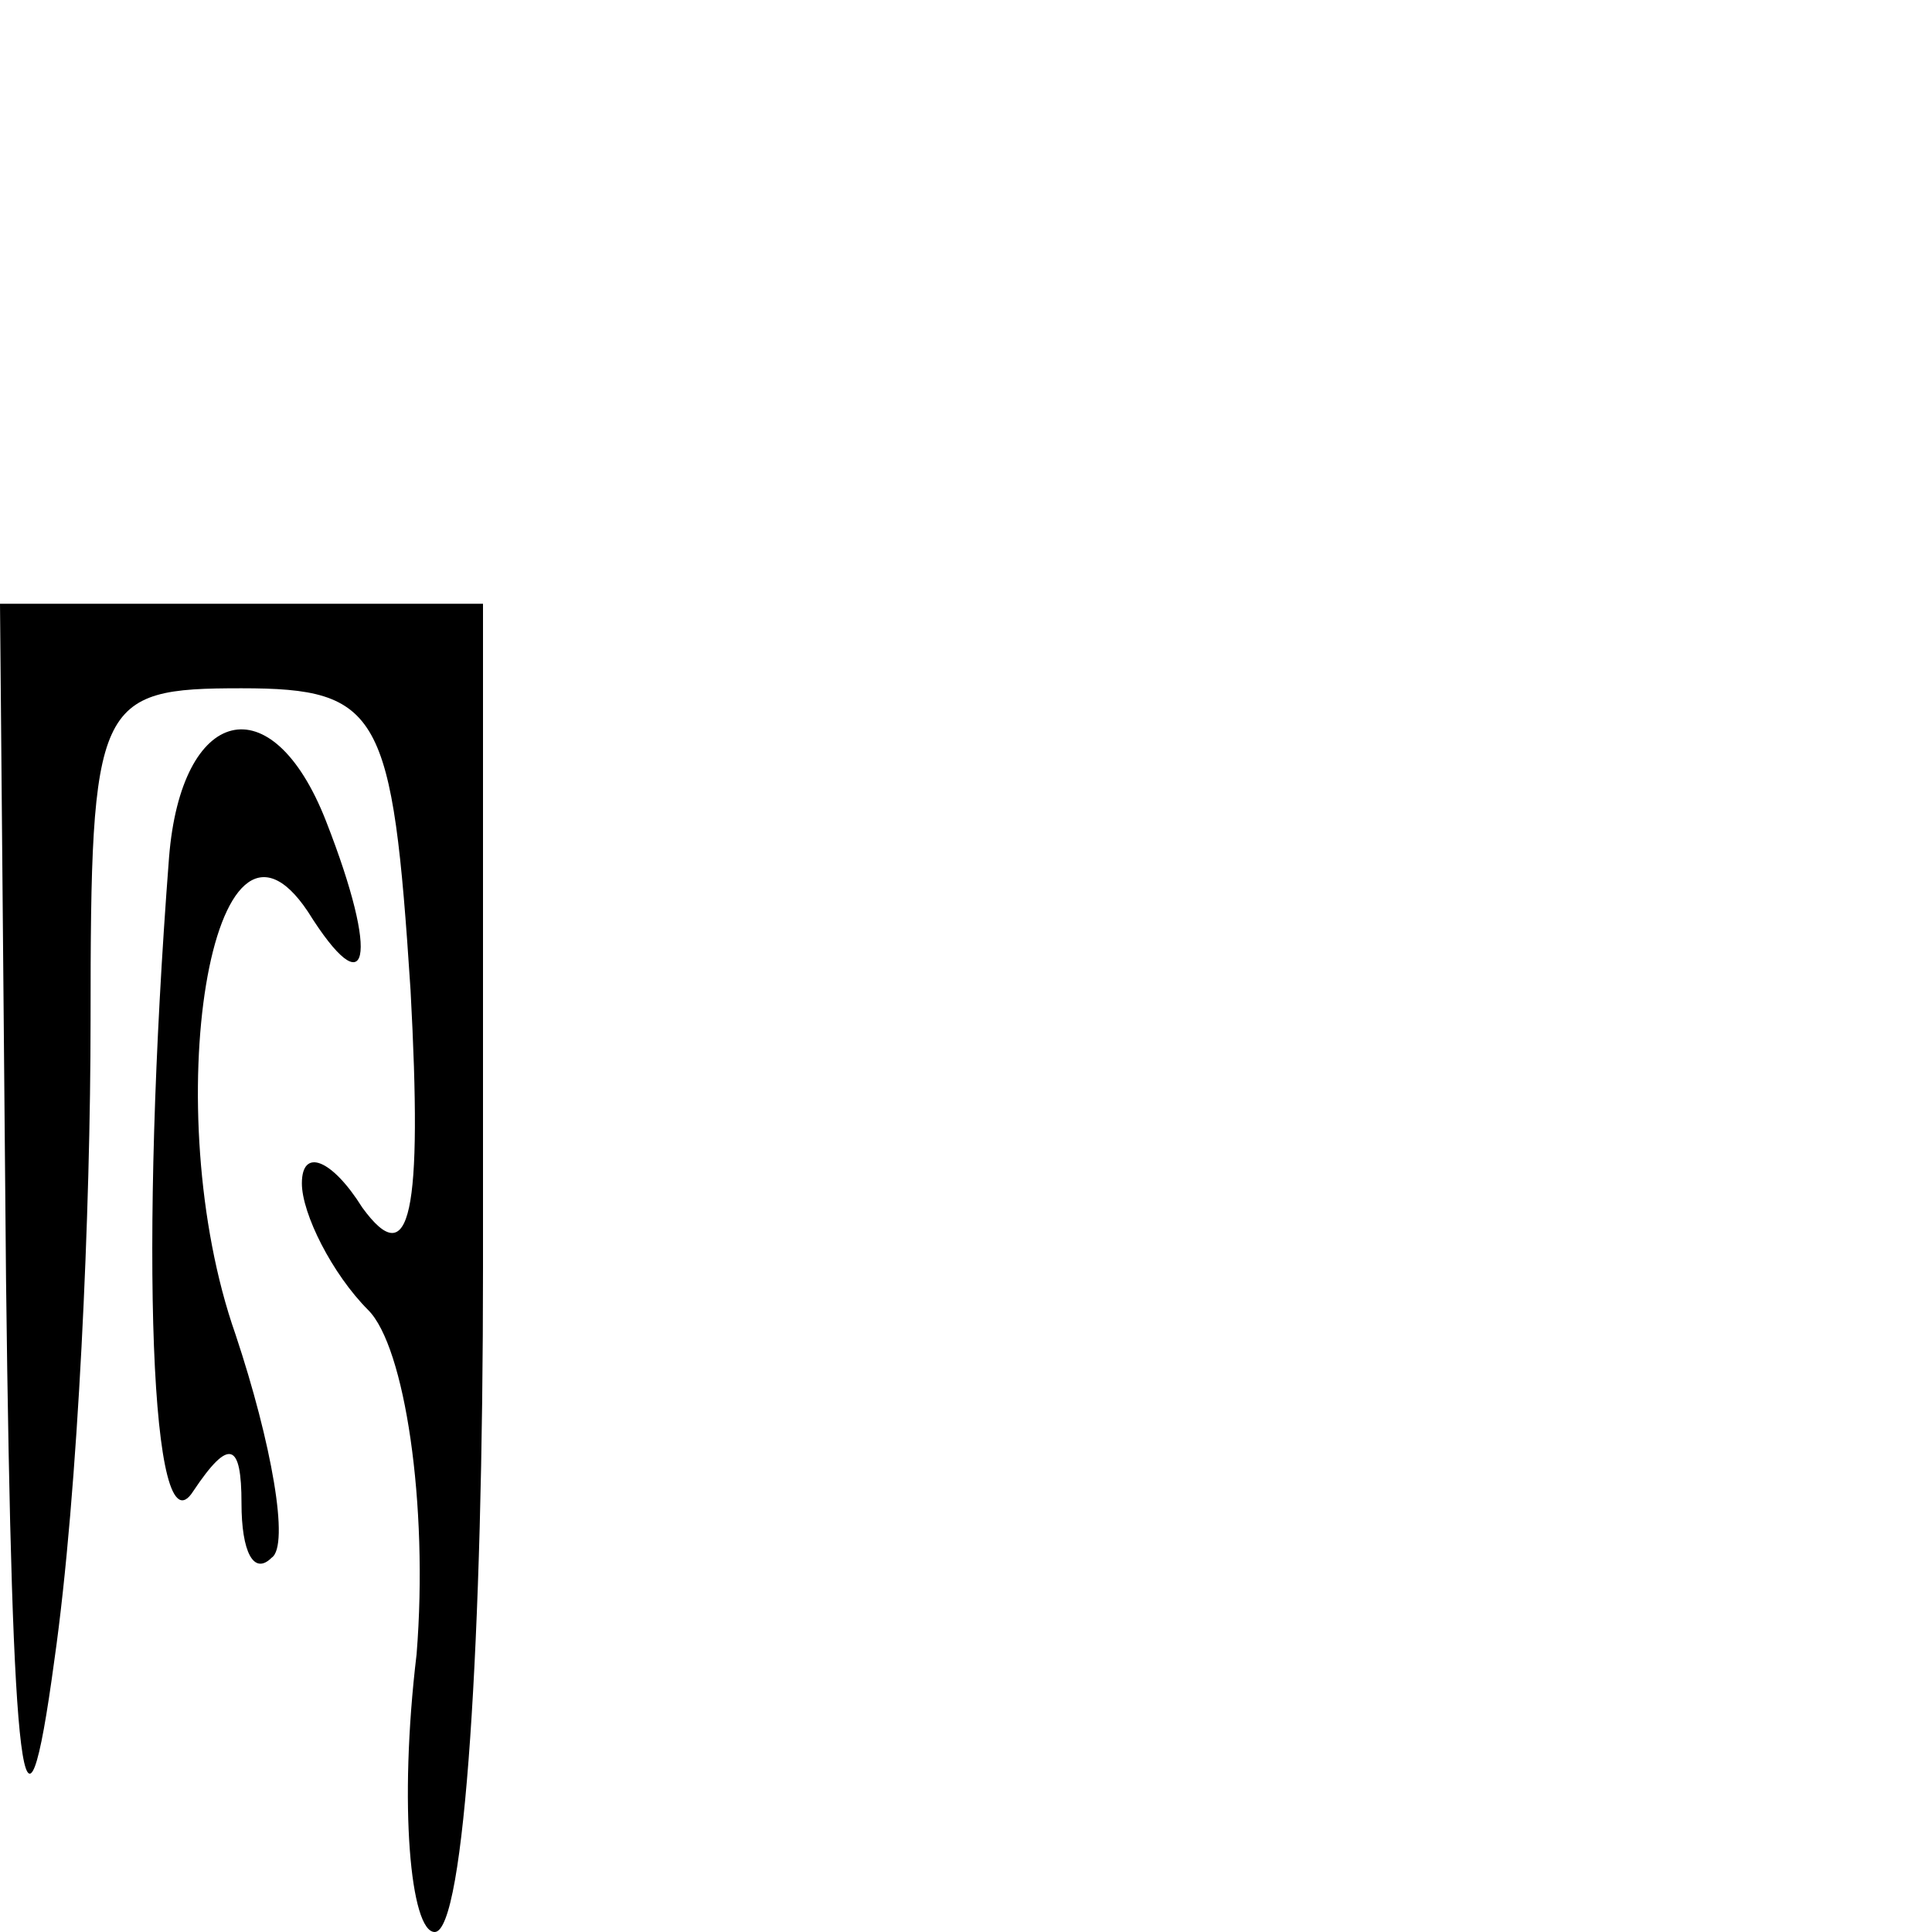 <?xml version="1.0" standalone="no"?>
<!DOCTYPE svg PUBLIC "-//W3C//DTD SVG 20010904//EN"
 "http://www.w3.org/TR/2001/REC-SVG-20010904/DTD/svg10.dtd">
<svg version="1.0" xmlns="http://www.w3.org/2000/svg"
 width="32pt" height="32pt" viewBox="0 0 32 32"
 preserveAspectRatio="xMidYMid meet">
<g transform="translate(0,32) scale(0.1,-0.1)"
fill="#000000" stroke="none">
<path fill="#000000" stroke="none" d="M1 108 c1 -84 3 -100 8 -63 4 28 6 75
6 106 0 53 1 55 25 55 23 0 25 -4 28 -50 2 -37 0 -47 -8 -36 -5 8 -10 10 -10
4 0 -5 5 -15 11 -21 6 -6 10 -32 8 -57 -3 -25 -1 -46 3 -46 5 0 8 49 8 110 l0
110 -40 0 -40 0 1 -112z"/>
<path fill="#000000" stroke="none" d="M28 178 c-5 -65 -3 -116 4 -105 6 9 8
8 8 -2 0 -8 2 -12 5 -9 3 2 0 19 -6 37 -13 37 -4 94 12 70 10 -16 12 -8 3 15
-9 23 -24 19 -26 -6z"/>
</g>
</svg>
